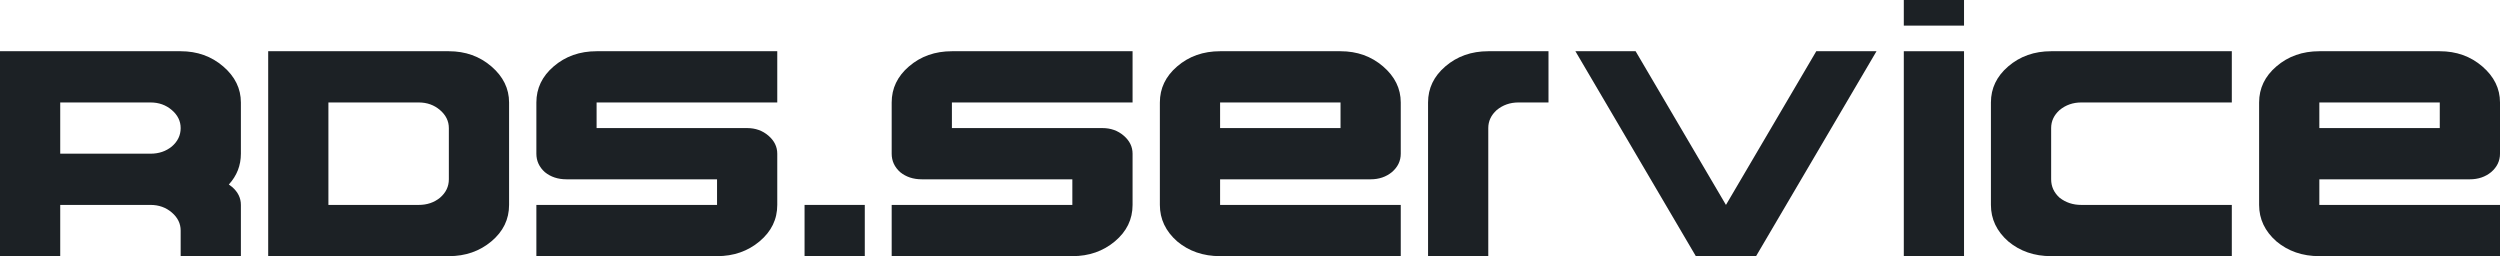 <svg width="244" height="25" viewBox="0 0 244 25" fill="none" xmlns="http://www.w3.org/2000/svg">
<path d="M14.694 15C15.504 15 16.196 14.766 16.771 14.297C17.346 13.802 17.633 13.203 17.633 12.5C17.633 11.823 17.346 11.237 16.771 10.742C16.196 10.247 15.504 10 14.694 10H5.878V15H14.694ZM0 25V5H17.633C19.253 5 20.637 5.495 21.786 6.484C22.936 7.474 23.511 8.646 23.511 10V15C23.511 16.146 23.119 17.148 22.335 18.008C22.439 18.086 22.544 18.164 22.648 18.242C23.223 18.737 23.511 19.323 23.511 20V25H17.633V22.5C17.633 21.823 17.346 21.237 16.771 20.742C16.196 20.247 15.504 20 14.694 20H5.878V25H0Z" fill="#1C2125"/>
<path d="M40.869 20C41.679 20 42.371 19.766 42.946 19.297C43.521 18.802 43.808 18.203 43.808 17.5V12.5C43.808 11.823 43.521 11.237 42.946 10.742C42.371 10.247 41.679 10 40.869 10H32.053V20H40.869ZM26.175 25V5H43.808C45.428 5 46.812 5.495 47.962 6.484C49.111 7.474 49.686 8.646 49.686 10V20C49.686 21.406 49.111 22.591 47.962 23.555C46.812 24.518 45.428 25 43.808 25H26.175Z" fill="#1C2125"/>
<path d="M52.35 25V20H69.983V17.5H55.289C54.453 17.5 53.748 17.266 53.173 16.797C52.624 16.302 52.35 15.703 52.35 15V10C52.35 8.62 52.912 7.448 54.035 6.484C55.184 5.495 56.582 5 58.228 5H75.861V10H58.228V12.5H72.922C73.732 12.5 74.424 12.747 74.999 13.242C75.573 13.737 75.861 14.323 75.861 15V20C75.861 21.406 75.286 22.591 74.136 23.555C72.987 24.518 71.603 25 69.983 25H52.35Z" fill="#1C2125"/>
<path d="M78.525 25V20H84.403V25H78.525Z" fill="#1C2125"/>
<path d="M87.028 25V20H104.661V17.5H89.967C89.131 17.5 88.426 17.266 87.851 16.797C87.302 16.302 87.028 15.703 87.028 15V10C87.028 8.62 87.59 7.448 88.713 6.484C89.862 5.495 91.26 5 92.906 5H110.539V10H92.906V12.5H107.6C108.41 12.5 109.102 12.747 109.677 13.242C110.251 13.737 110.539 14.323 110.539 15V20C110.539 21.406 109.964 22.591 108.815 23.555C107.665 24.518 106.281 25 104.661 25H87.028Z" fill="#1C2125"/>
<path d="M130.836 12.5V10H119.081V12.5H130.836ZM119.081 25C117.435 25 116.037 24.518 114.888 23.555C113.765 22.565 113.203 21.38 113.203 20V10C113.203 8.62 113.765 7.448 114.888 6.484C116.037 5.495 117.435 5 119.081 5H130.836C132.456 5 133.84 5.495 134.99 6.484C136.139 7.474 136.714 8.646 136.714 10V15C136.714 15.703 136.426 16.302 135.852 16.797C135.277 17.266 134.585 17.5 133.775 17.5H119.081V20H136.714V25H119.081Z" fill="#1C2125"/>
<path d="M139.378 25V10C139.378 8.62 139.94 7.448 141.063 6.484C142.213 5.495 143.61 5 145.256 5H151.133V10H148.195C147.385 10 146.68 10.247 146.079 10.742C145.53 11.237 145.256 11.823 145.256 12.5V25H139.378Z" fill="#1C2125"/>
<path d="M165.514 25L153.759 5H159.636L168.453 20L177.269 5H183.147L171.392 25H165.514Z" fill="#1C2125"/>
<path d="M185.811 25V5H191.689V25H185.811ZM185.811 2.5V0H191.689V2.5H185.811Z" fill="#1C2125"/>
<path d="M200.192 25C198.546 25 197.149 24.518 195.999 23.555C194.876 22.565 194.314 21.38 194.314 20V10C194.314 8.62 194.876 7.448 195.999 6.484C197.149 5.495 198.546 5 200.192 5H217.825V10H203.131C202.321 10 201.616 10.247 201.015 10.742C200.466 11.237 200.192 11.823 200.192 12.5V17.5C200.192 18.203 200.466 18.802 201.015 19.297C201.616 19.766 202.321 20 203.131 20H217.825V25H200.192Z" fill="#1C2125"/>
<path d="M238.122 12.5V10H226.367V12.5H238.122ZM226.367 25C224.721 25 223.324 24.518 222.174 23.555C221.051 22.565 220.489 21.38 220.489 20V10C220.489 8.62 221.051 7.448 222.174 6.484C223.324 5.495 224.721 5 226.367 5H238.122C239.742 5 241.126 5.495 242.276 6.484C243.425 7.474 244 8.646 244 10V15C244 15.703 243.713 16.302 243.138 16.797C242.563 17.266 241.871 17.5 241.061 17.5H226.367V20H244V25H226.367Z" fill="#1C2125"/>
</svg>
